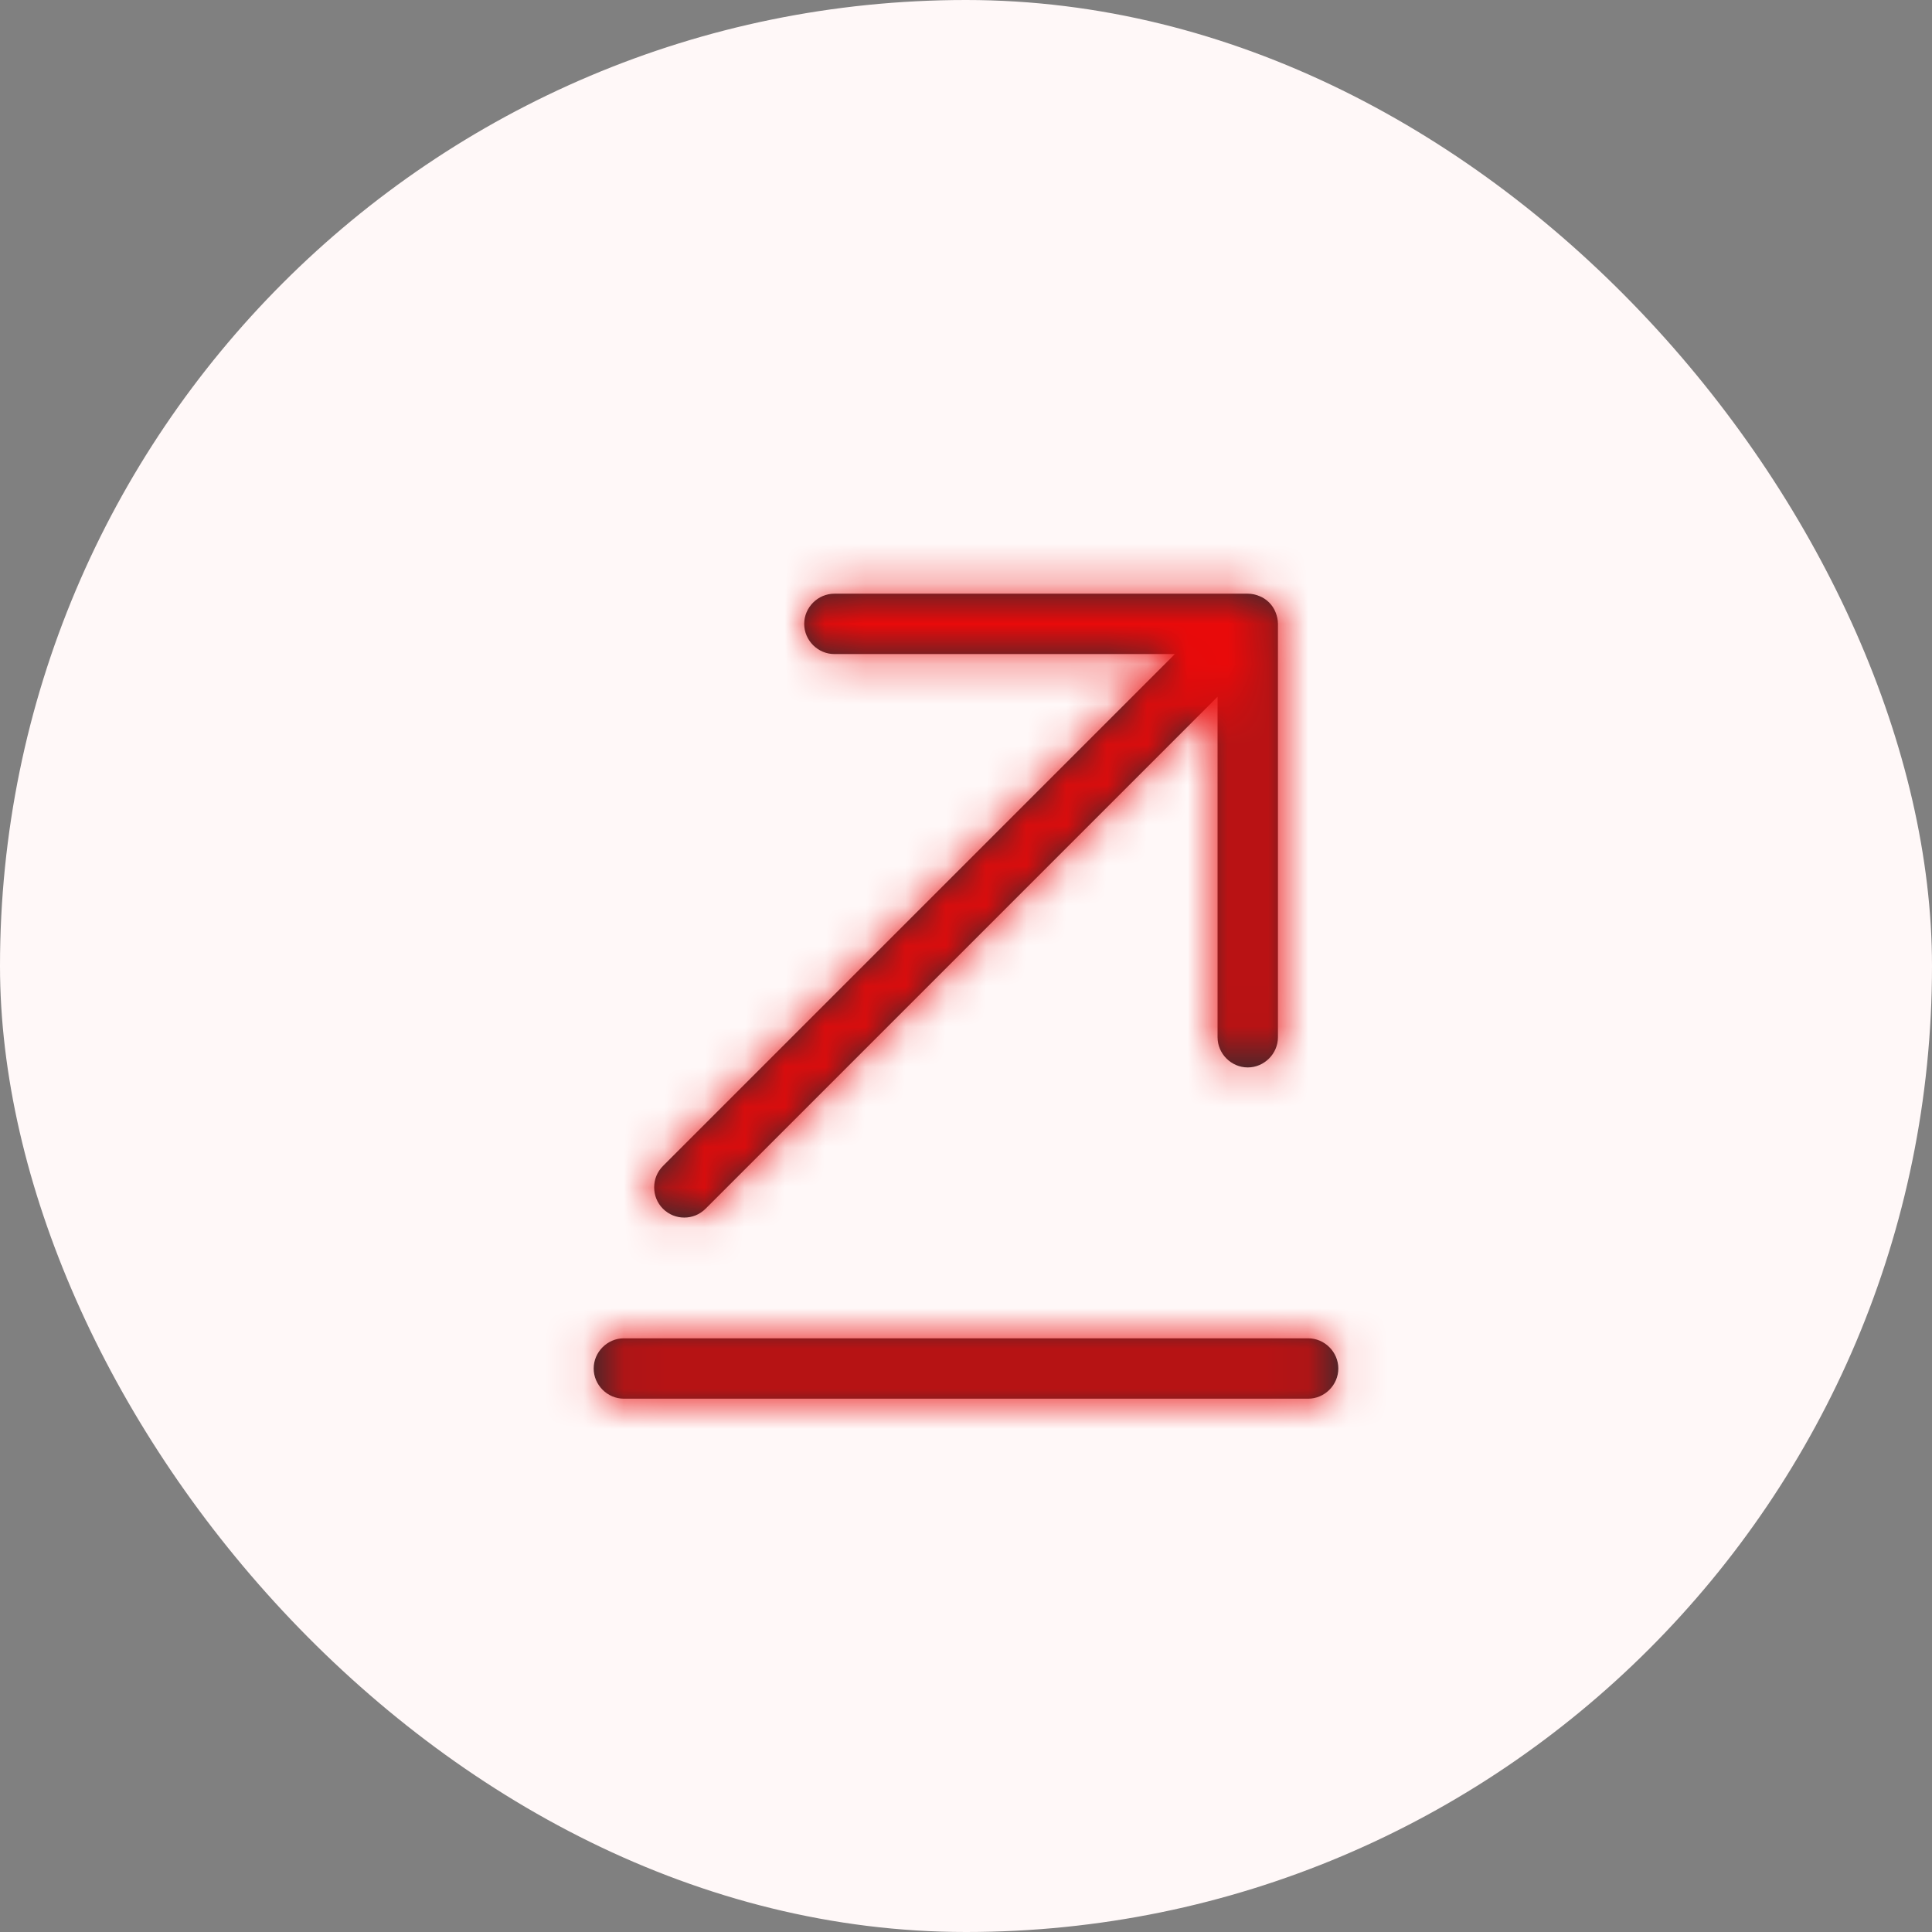 <svg width="48" height="48" viewBox="0 0 48 48" fill="none" xmlns="http://www.w3.org/2000/svg">
<rect x="0" y="0" width="48" height="48" fill="#808080" stroke="none"/>
<rect width="48" height="48" rx="24" fill="#FFF8F8"/>
<mask id="path-2-inside-1_21767_10617" fill="white">
<path d="M15.5 33.25H32.5C32.91 33.25 33.25 33.59 33.25 34C33.25 34.41 32.91 34.75 32.5 34.75H15.5C15.09 34.75 14.75 34.41 14.75 34C14.75 33.59 15.09 33.25 15.5 33.25Z"/>
</mask>
<path d="M15.5 33.25H32.5C32.91 33.25 33.25 33.59 33.25 34C33.25 34.41 32.91 34.75 32.5 34.75H15.5C15.09 34.75 14.75 34.41 14.75 34C14.75 33.59 15.09 33.25 15.5 33.25Z" fill="#292D32"/>
<path d="M15.5 31.75H32.5V34.75H15.5V31.75ZM32.5 31.75C33.738 31.75 34.75 32.762 34.75 34H31.75C31.75 34.418 32.082 34.75 32.5 34.75V31.75ZM34.75 34C34.75 35.238 33.738 36.25 32.5 36.25V33.25C32.082 33.25 31.75 33.582 31.75 34H34.75ZM32.5 36.25H15.5V33.25H32.5V36.25ZM15.5 36.25C14.262 36.25 13.25 35.238 13.25 34H16.25C16.25 33.582 15.918 33.25 15.5 33.25V36.25ZM13.25 34C13.25 32.762 14.262 31.75 15.5 31.75V34.75C15.918 34.75 16.25 34.418 16.25 34H13.25Z" fill="#E90A0A" mask="url(#path-2-inside-1_21767_10617)"/>
<mask id="path-4-inside-2_21767_10617" fill="white">
<path d="M31 26.52C30.59 26.52 30.25 26.18 30.25 25.77V17.31L17.53 30.03C17.38 30.18 17.19 30.25 17 30.25C16.81 30.25 16.62 30.18 16.47 30.03C16.18 29.74 16.18 29.26 16.47 28.97L29.19 16.25H20.73C20.32 16.25 19.98 15.91 19.98 15.5C19.98 15.09 20.32 14.75 20.73 14.75H31C31.1 14.75 31.19 14.77 31.29 14.81C31.47 14.88 31.62 15.03 31.69 15.21C31.73 15.31 31.75 15.4 31.75 15.5V25.77C31.75 26.18 31.41 26.52 31 26.52Z"/>
</mask>
<path d="M31 26.52C30.59 26.52 30.25 26.18 30.25 25.77V17.31L17.53 30.03C17.38 30.18 17.19 30.25 17 30.25C16.81 30.25 16.62 30.18 16.47 30.03C16.18 29.74 16.18 29.26 16.47 28.97L29.19 16.25H20.73C20.32 16.25 19.98 15.91 19.98 15.5C19.98 15.09 20.32 14.75 20.73 14.75H31C31.1 14.75 31.19 14.77 31.29 14.81C31.47 14.88 31.62 15.03 31.69 15.21C31.73 15.31 31.75 15.4 31.75 15.5V25.77C31.75 26.18 31.41 26.52 31 26.52Z" fill="#292D32"/>
<path d="M30.25 17.31L29.189 16.249L31.75 13.689V17.31H30.25ZM17.53 30.03L18.591 31.091L17.53 30.03ZM16.47 28.97L15.409 27.909L16.47 28.97ZM29.19 16.25V14.75H32.811L30.251 17.311L29.19 16.25ZM31.29 14.81L30.746 16.208L30.74 16.205L30.733 16.203L31.29 14.81ZM31.69 15.21L30.297 15.767L30.295 15.76L30.292 15.754L31.69 15.21ZM31 28.02C29.762 28.02 28.75 27.008 28.75 25.77H31.75C31.75 25.352 31.418 25.02 31 25.02V28.02ZM28.75 25.77V17.31H31.75V25.77H28.75ZM31.311 18.371L18.591 31.091L16.469 28.969L29.189 16.249L31.311 18.371ZM18.591 31.091C18.145 31.537 17.566 31.75 17 31.75V28.75C16.814 28.75 16.616 28.823 16.469 28.969L18.591 31.091ZM17 31.75C16.434 31.75 15.855 31.537 15.409 31.091L17.531 28.969C17.384 28.823 17.186 28.75 17 28.75V31.75ZM15.409 31.091C14.534 30.215 14.534 28.785 15.409 27.909L17.531 30.031C17.826 29.735 17.826 29.265 17.531 28.969L15.409 31.091ZM15.409 27.909L28.129 15.189L30.251 17.311L17.531 30.031L15.409 27.909ZM29.19 17.75H20.73V14.75H29.19V17.75ZM20.73 17.75C19.492 17.75 18.48 16.738 18.48 15.5H21.48C21.48 15.082 21.148 14.75 20.73 14.75V17.75ZM18.48 15.5C18.48 14.262 19.492 13.25 20.73 13.25V16.25C21.148 16.25 21.48 15.918 21.48 15.5H18.48ZM20.73 13.25H31V16.25H20.73V13.25ZM31 13.25C31.324 13.25 31.604 13.32 31.847 13.417L30.733 16.203C30.747 16.209 30.784 16.222 30.836 16.233C30.89 16.244 30.947 16.25 31 16.25V13.25ZM31.834 13.412C32.406 13.634 32.866 14.094 33.088 14.666L30.292 15.754C30.374 15.966 30.534 16.126 30.746 16.208L31.834 13.412ZM33.083 14.653C33.18 14.896 33.25 15.176 33.25 15.5H30.25C30.25 15.553 30.256 15.61 30.267 15.664C30.278 15.716 30.291 15.753 30.297 15.767L33.083 14.653ZM33.25 15.5V25.77H30.25V15.5H33.25ZM33.25 25.77C33.25 27.008 32.238 28.02 31 28.02V25.02C30.582 25.02 30.25 25.352 30.25 25.77H33.25Z" fill="#E90A0A" mask="url(#path-4-inside-2_21767_10617)"/>
</svg>

